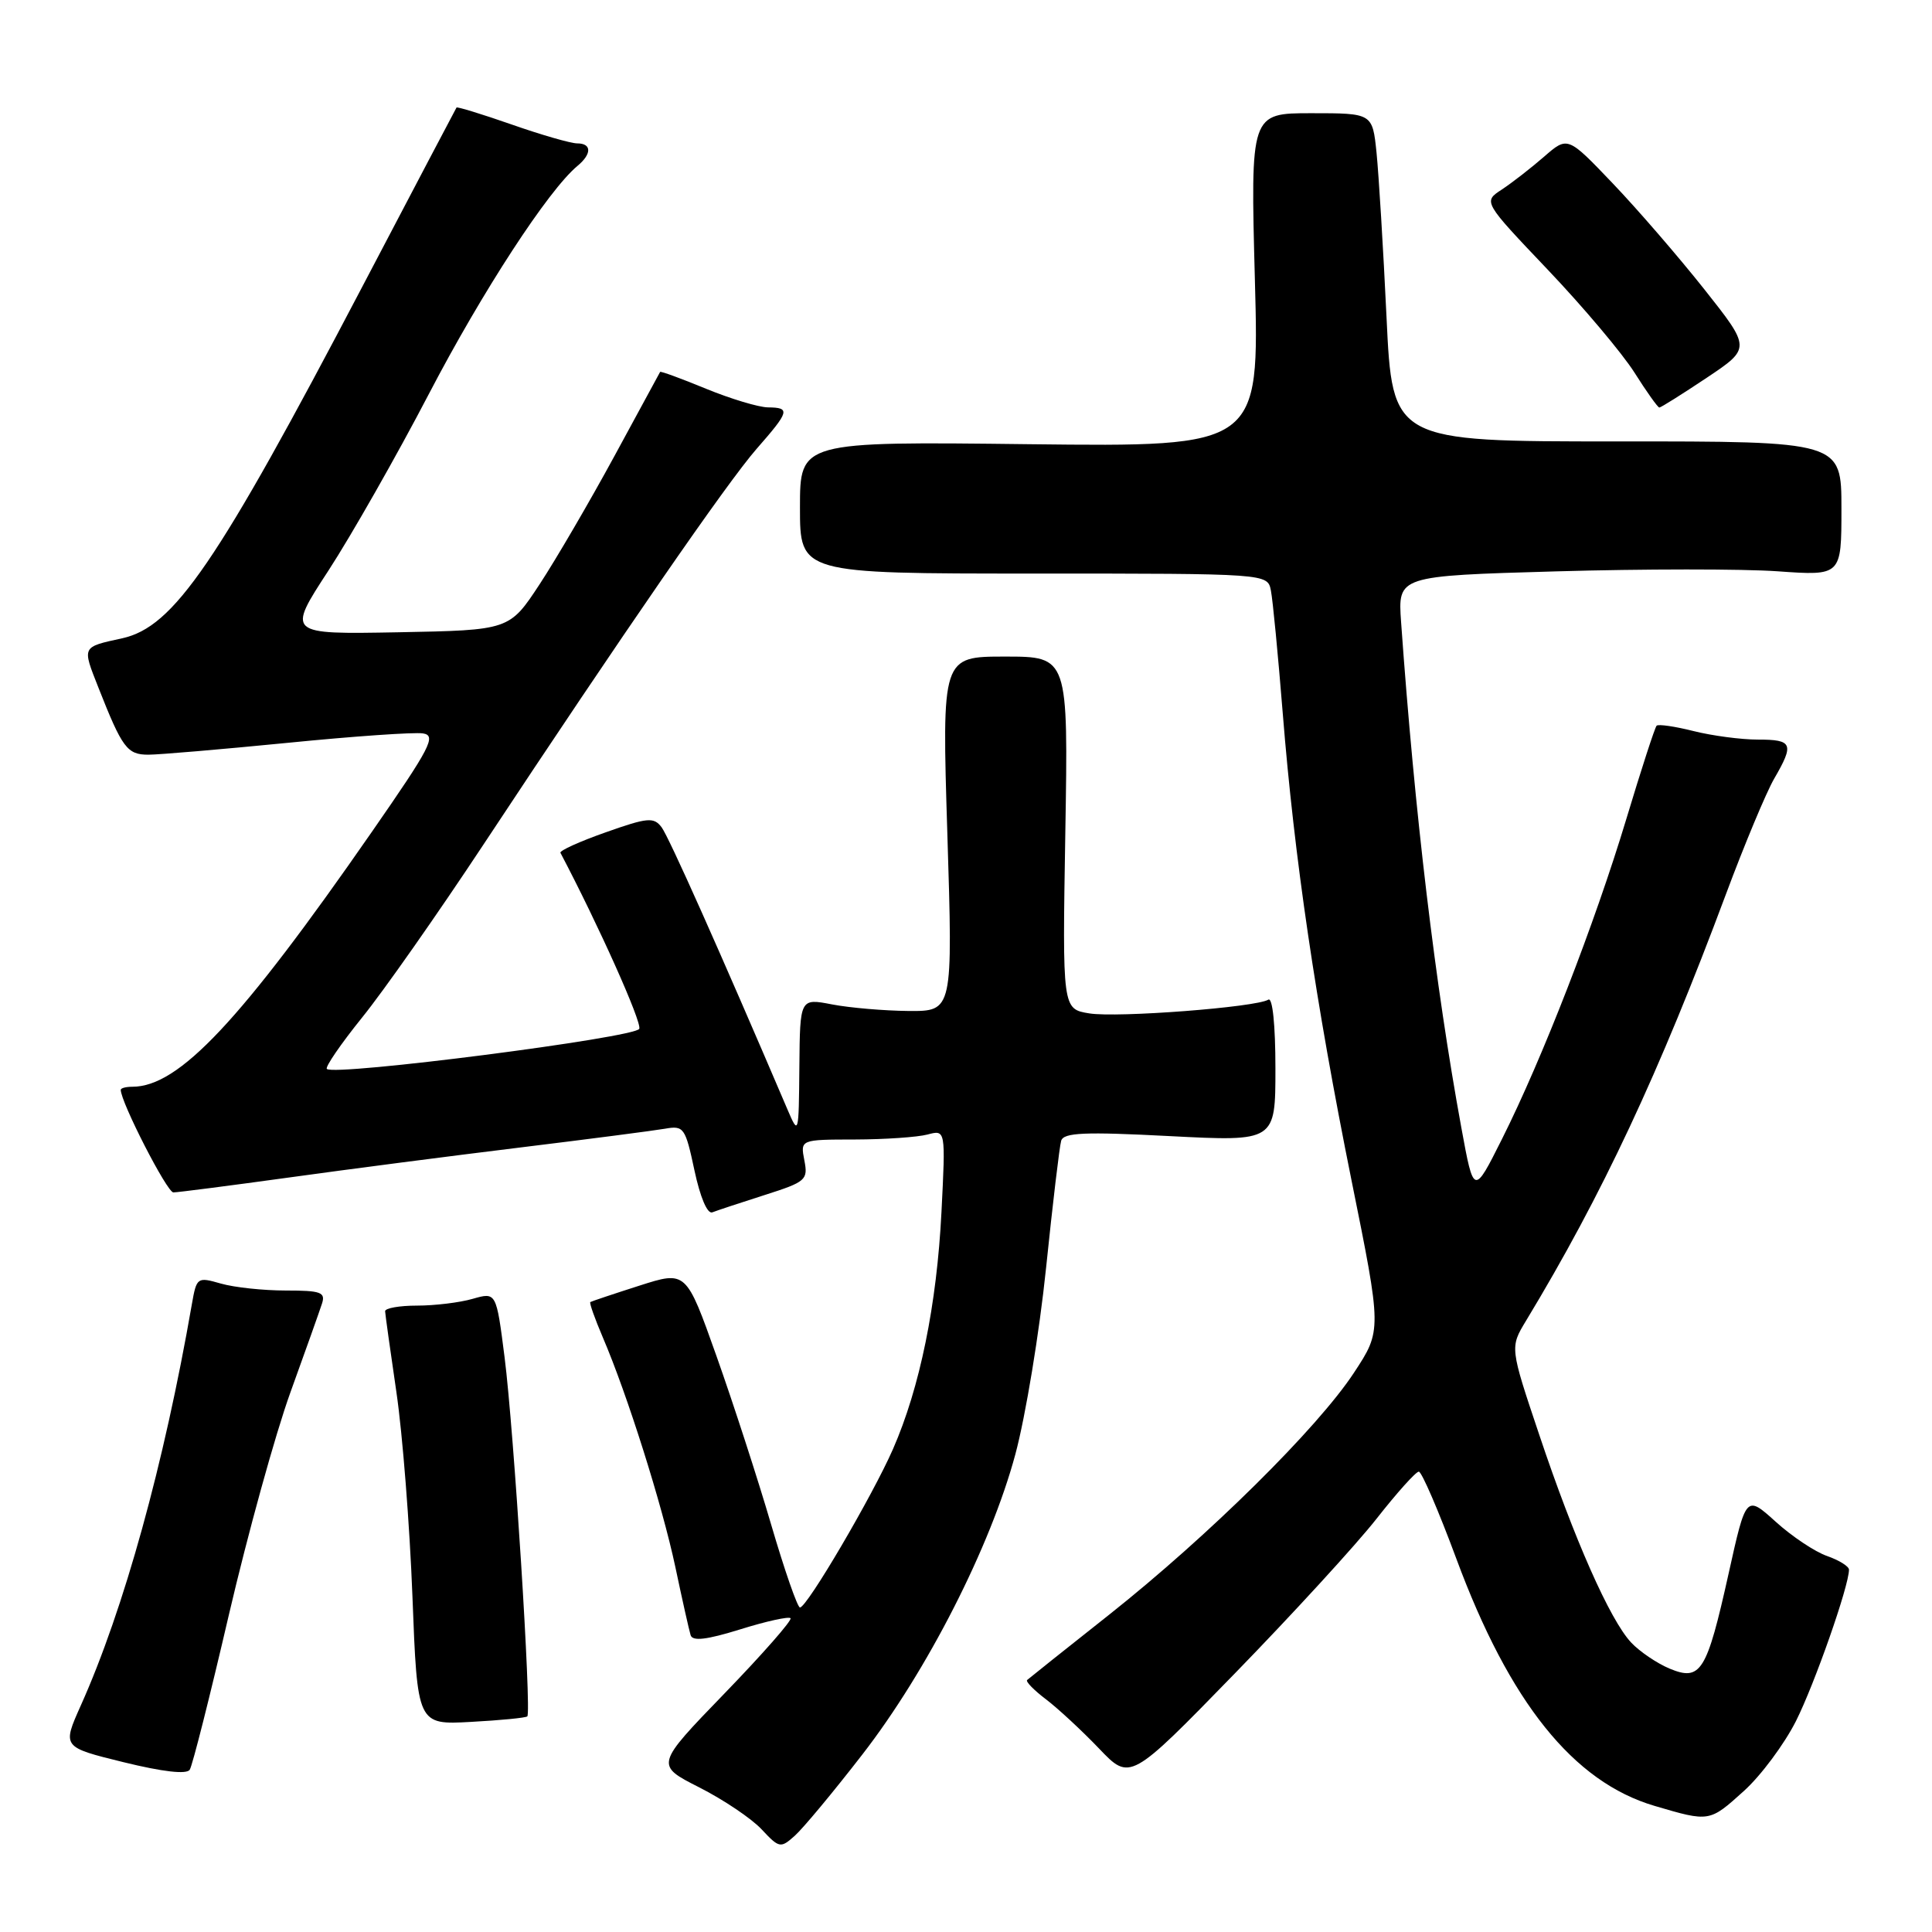 <?xml version="1.0" encoding="UTF-8" standalone="no"?>
<!DOCTYPE svg PUBLIC "-//W3C//DTD SVG 1.1//EN" "http://www.w3.org/Graphics/SVG/1.1/DTD/svg11.dtd" >
<svg xmlns="http://www.w3.org/2000/svg" xmlns:xlink="http://www.w3.org/1999/xlink" version="1.1" viewBox="0 0 256 256">
 <g >
 <path fill="currentColor"
d=" M 114.25 232.50 C 122.84 221.43 131.25 204.93 134.54 192.70 C 135.90 187.64 137.73 176.53 138.61 168.00 C 139.49 159.47 140.39 151.90 140.61 151.16 C 140.93 150.07 143.69 149.95 155.00 150.54 C 169.00 151.26 169.00 151.26 169.00 141.57 C 169.00 135.80 168.62 132.12 168.06 132.46 C 166.43 133.47 148.05 134.88 144.34 134.28 C 140.77 133.70 140.77 133.70 141.16 110.35 C 141.55 87.00 141.55 87.00 133.17 87.00 C 124.80 87.00 124.80 87.00 125.53 110.50 C 126.26 134.00 126.26 134.00 120.38 133.96 C 117.15 133.93 112.59 133.54 110.25 133.09 C 106.00 132.27 106.00 132.27 105.92 141.38 C 105.84 150.40 105.82 150.46 104.34 147.00 C 95.33 125.91 88.61 110.86 87.66 109.61 C 86.63 108.25 85.81 108.32 80.25 110.29 C 76.81 111.50 74.12 112.72 74.26 113.00 C 79.31 122.59 85.05 135.41 84.71 136.32 C 84.26 137.49 44.29 142.62 43.31 141.64 C 43.06 141.39 45.16 138.33 47.97 134.84 C 50.79 131.36 58.00 121.08 64.00 112.00 C 82.60 83.85 96.34 63.95 100.25 59.48 C 104.63 54.48 104.76 54.01 101.75 53.98 C 100.51 53.96 96.82 52.85 93.55 51.51 C 90.28 50.16 87.54 49.16 87.47 49.28 C 87.40 49.40 84.68 54.41 81.42 60.42 C 78.16 66.42 73.70 74.07 71.50 77.42 C 67.50 83.50 67.50 83.50 52.76 83.78 C 38.01 84.05 38.01 84.05 43.53 75.59 C 46.56 70.93 52.56 60.39 56.84 52.18 C 63.92 38.60 72.67 25.18 76.51 21.99 C 78.43 20.40 78.42 19.00 76.48 19.00 C 75.65 19.00 71.74 17.88 67.81 16.50 C 63.88 15.13 60.59 14.12 60.49 14.25 C 60.40 14.39 54.78 25.07 48.00 38.00 C 28.72 74.77 23.04 83.09 16.17 84.58 C 10.80 85.76 10.87 85.61 13.04 91.11 C 16.20 99.13 16.85 100.00 19.66 100.00 C 21.08 100.00 29.38 99.29 38.11 98.43 C 46.83 97.56 54.90 97.00 56.04 97.18 C 57.86 97.46 57.06 99.01 49.29 110.20 C 31.86 135.33 23.71 144.00 17.54 144.00 C 16.69 144.00 16.00 144.18 16.00 144.41 C 16.00 146.03 22.13 158.00 22.97 158.00 C 23.54 158.00 30.42 157.11 38.26 156.03 C 46.09 154.94 59.92 153.15 69.00 152.04 C 78.08 150.93 86.68 149.81 88.12 149.56 C 90.61 149.12 90.81 149.41 92.02 155.09 C 92.78 158.65 93.73 160.90 94.39 160.64 C 95.00 160.40 98.11 159.37 101.31 158.35 C 106.80 156.60 107.09 156.35 106.58 153.75 C 106.05 151.00 106.05 151.00 113.28 150.99 C 117.25 150.98 121.58 150.68 122.90 150.33 C 125.30 149.69 125.30 149.69 124.75 160.59 C 124.13 172.89 121.89 183.87 118.33 192.00 C 115.63 198.17 106.93 213.00 106.00 213.00 C 105.67 213.00 103.95 208.05 102.18 202.01 C 100.41 195.96 97.15 185.92 94.94 179.69 C 90.92 168.37 90.92 168.37 84.71 170.36 C 81.30 171.45 78.38 172.43 78.22 172.53 C 78.07 172.63 78.82 174.74 79.88 177.22 C 83.12 184.78 87.73 199.38 89.49 207.65 C 90.40 211.97 91.31 216.02 91.51 216.67 C 91.77 217.50 93.63 217.28 98.08 215.90 C 101.50 214.83 104.50 214.17 104.75 214.42 C 105.00 214.67 101.07 219.15 96.01 224.38 C 86.82 233.88 86.82 233.88 92.66 236.84 C 95.87 238.47 99.59 240.97 100.92 242.40 C 103.25 244.89 103.43 244.93 105.31 243.25 C 106.39 242.29 110.42 237.45 114.25 232.50 Z  M 231.08 237.31 C 233.33 235.28 236.42 231.12 237.97 228.06 C 240.44 223.15 245.00 210.15 245.00 207.99 C 245.00 207.55 243.69 206.74 242.10 206.18 C 240.50 205.63 237.43 203.58 235.28 201.63 C 231.36 198.09 231.36 198.09 229.04 208.55 C 226.15 221.54 225.36 222.81 221.23 221.10 C 219.56 220.40 217.27 218.85 216.14 217.65 C 213.33 214.66 208.58 203.93 203.95 190.09 C 200.07 178.54 200.07 178.54 202.20 175.02 C 212.28 158.36 219.87 142.15 228.69 118.50 C 231.15 111.90 234.03 105.01 235.08 103.19 C 237.77 98.56 237.54 98.00 232.94 98.00 C 230.71 98.00 226.87 97.49 224.40 96.87 C 221.94 96.25 219.74 95.93 219.51 96.16 C 219.28 96.39 217.47 101.96 215.49 108.54 C 211.31 122.39 204.37 140.27 199.01 150.95 C 195.28 158.39 195.28 158.39 193.64 149.45 C 190.17 130.50 187.46 107.82 185.65 82.40 C 185.22 76.31 185.22 76.31 206.16 75.71 C 217.68 75.38 230.90 75.37 235.55 75.70 C 244.00 76.30 244.00 76.30 244.00 67.39 C 244.00 58.48 244.00 58.48 214.25 58.49 C 184.50 58.50 184.50 58.50 183.72 42.00 C 183.29 32.92 182.69 23.14 182.40 20.25 C 181.86 15.00 181.86 15.00 173.77 15.00 C 165.69 15.00 165.69 15.00 166.28 37.11 C 166.87 59.21 166.87 59.21 136.43 58.86 C 106.00 58.50 106.00 58.50 106.00 67.25 C 106.00 76.00 106.00 76.00 136.98 76.00 C 167.96 76.00 167.96 76.00 168.40 78.25 C 168.65 79.49 169.35 86.80 169.97 94.50 C 171.50 113.64 174.32 132.79 179.08 156.39 C 183.10 176.28 183.10 176.28 179.41 181.89 C 174.59 189.23 160.14 203.51 147.00 213.93 C 141.22 218.50 136.32 222.41 136.10 222.61 C 135.88 222.81 137.00 223.96 138.60 225.17 C 140.19 226.38 143.35 229.31 145.62 231.68 C 149.74 236.00 149.74 236.00 163.62 221.74 C 171.25 213.90 179.70 204.68 182.40 201.24 C 185.09 197.81 187.61 195.00 188.00 195.00 C 188.38 195.00 190.62 200.19 192.97 206.53 C 200.03 225.59 208.48 236.12 219.24 239.29 C 226.53 241.44 226.51 241.44 231.08 237.31 Z  M 30.32 214.00 C 32.82 203.28 36.49 190.00 38.48 184.50 C 40.47 179.00 42.35 173.71 42.66 172.75 C 43.16 171.23 42.53 171.00 37.86 171.00 C 34.90 171.00 31.04 170.59 29.27 170.08 C 26.13 169.18 26.05 169.24 25.42 172.83 C 21.74 194.00 16.42 213.25 10.70 226.00 C 8.24 231.50 8.24 231.50 16.37 233.50 C 21.59 234.78 24.73 235.14 25.14 234.50 C 25.50 233.95 27.83 224.72 30.32 214.00 Z  M 69.87 227.43 C 70.45 226.90 68.09 189.48 66.86 179.85 C 65.76 171.21 65.76 171.21 62.64 172.10 C 60.92 172.60 57.60 173.00 55.26 173.00 C 52.92 173.00 51.01 173.34 51.03 173.75 C 51.05 174.16 51.72 179.00 52.53 184.50 C 53.34 190.00 54.29 202.16 54.65 211.52 C 55.30 228.55 55.30 228.55 62.40 228.16 C 66.30 227.95 69.67 227.62 69.87 227.43 Z  M 226.13 50.07 C 232.01 46.14 232.01 46.14 225.82 38.32 C 222.41 34.02 216.95 27.70 213.67 24.27 C 207.72 18.04 207.72 18.04 204.59 20.77 C 202.86 22.27 200.34 24.23 198.99 25.12 C 196.52 26.73 196.52 26.73 205.08 35.73 C 209.79 40.68 214.96 46.82 216.57 49.36 C 218.18 51.91 219.67 54.00 219.87 54.00 C 220.08 54.00 222.89 52.23 226.13 50.07 Z "/>
</g>
</svg>